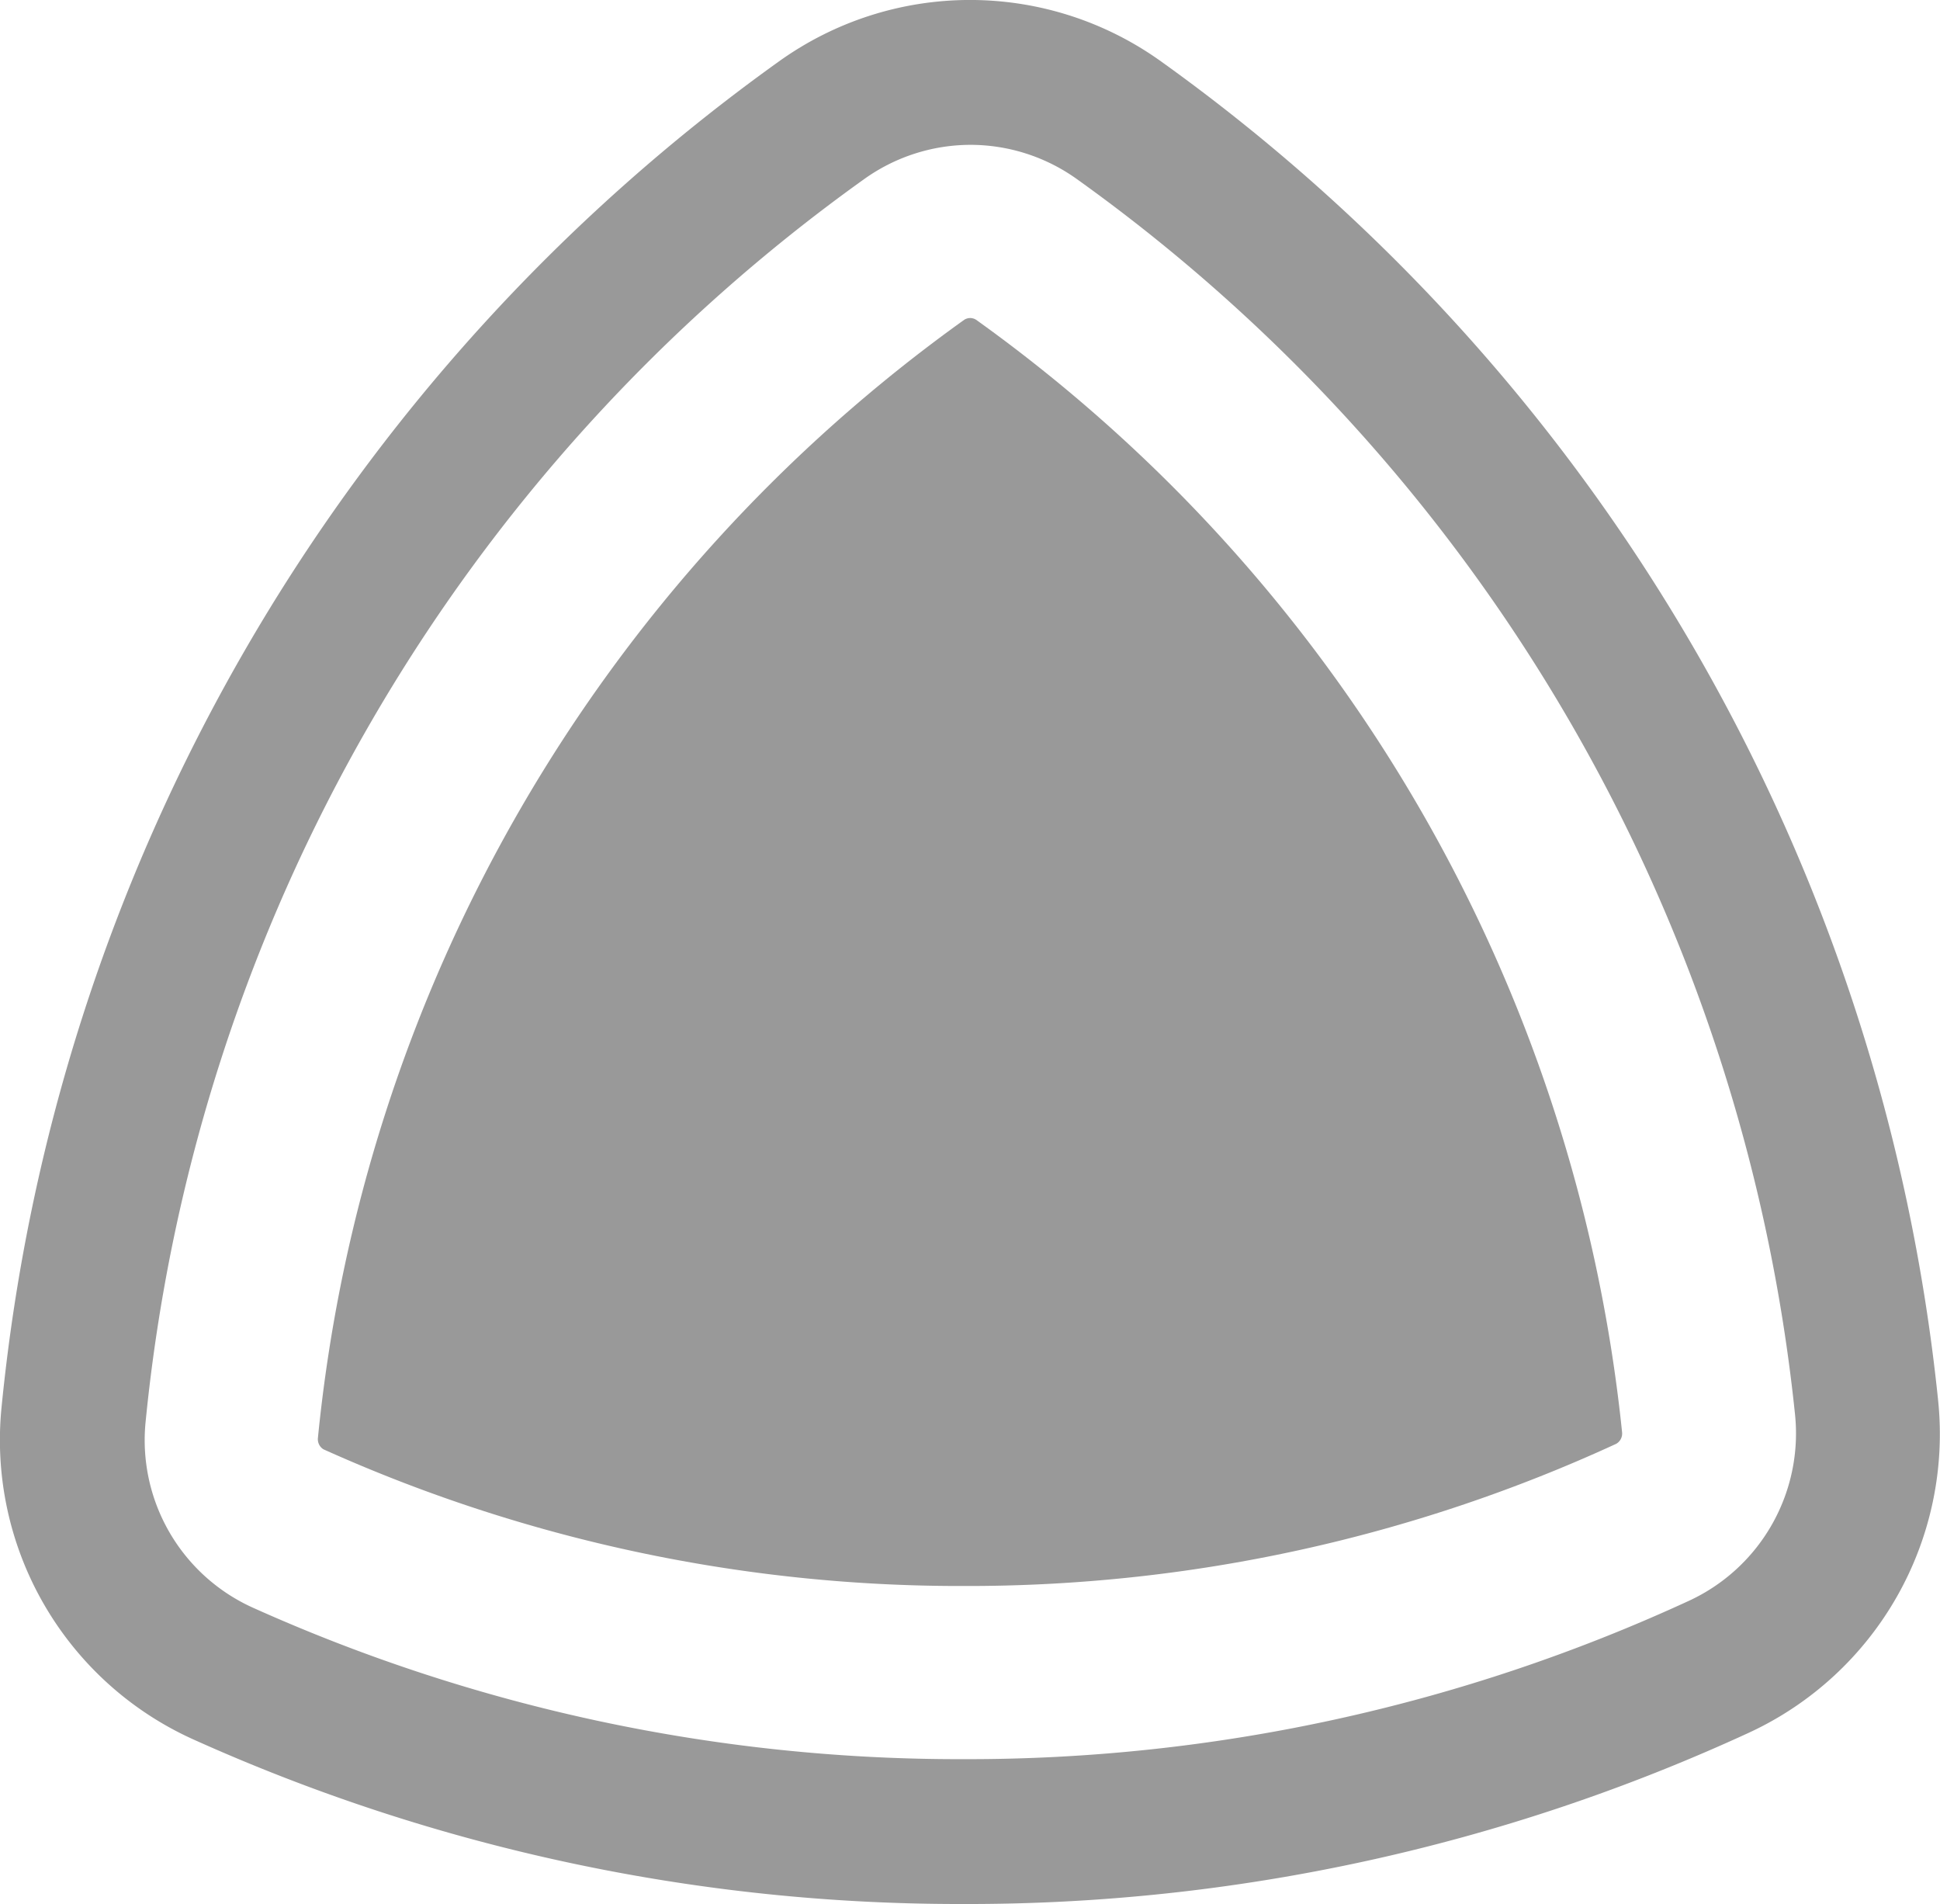 <svg xmlns="http://www.w3.org/2000/svg" width="109.59" height="107.53" viewBox="0 0 109.59 107.53">
  <title>nav_drop</title>
  <g id="Layer_2" data-name="Layer 2">
    <g id="Layer_1-2" data-name="Layer 1">
      <g>
        <path d="M54.43,107.53a105.4,105.4,0,0,1-43.52-9.3A18.55,18.55,0,0,1,.09,79.45l4.07.4-4.07-.4A106.29,106.29,0,0,1,44,3.47a18.52,18.52,0,0,1,21.59,0,106.39,106.39,0,0,1,43.89,75.58A18.58,18.58,0,0,1,98.81,97.85,105.43,105.43,0,0,1,54.43,107.53Zm.38-99.35a10.34,10.34,0,0,0-6,1.94A98.11,98.11,0,0,0,8.23,80.25a10.38,10.38,0,0,0,6,10.52,97.28,97.28,0,0,0,40.17,8.58,97.32,97.32,0,0,0,41-8.94,10.41,10.41,0,0,0,6-10.53A98.21,98.21,0,0,0,60.84,10.12,10.34,10.34,0,0,0,54.81,8.18Z" fill="#999"/>
        <path d="M54.43,89.57a87.57,87.57,0,0,1-36.16-7.72.67.67,0,0,1-.31-.65A88.35,88.35,0,0,1,54.47,18.06a.62.62,0,0,1,.67,0A88.43,88.43,0,0,1,91.63,80.88a.67.67,0,0,1-.33.66A87.6,87.6,0,0,1,54.43,89.57Z" fill="#999"/>
      </g>
    </g>
  </g>
</svg>
